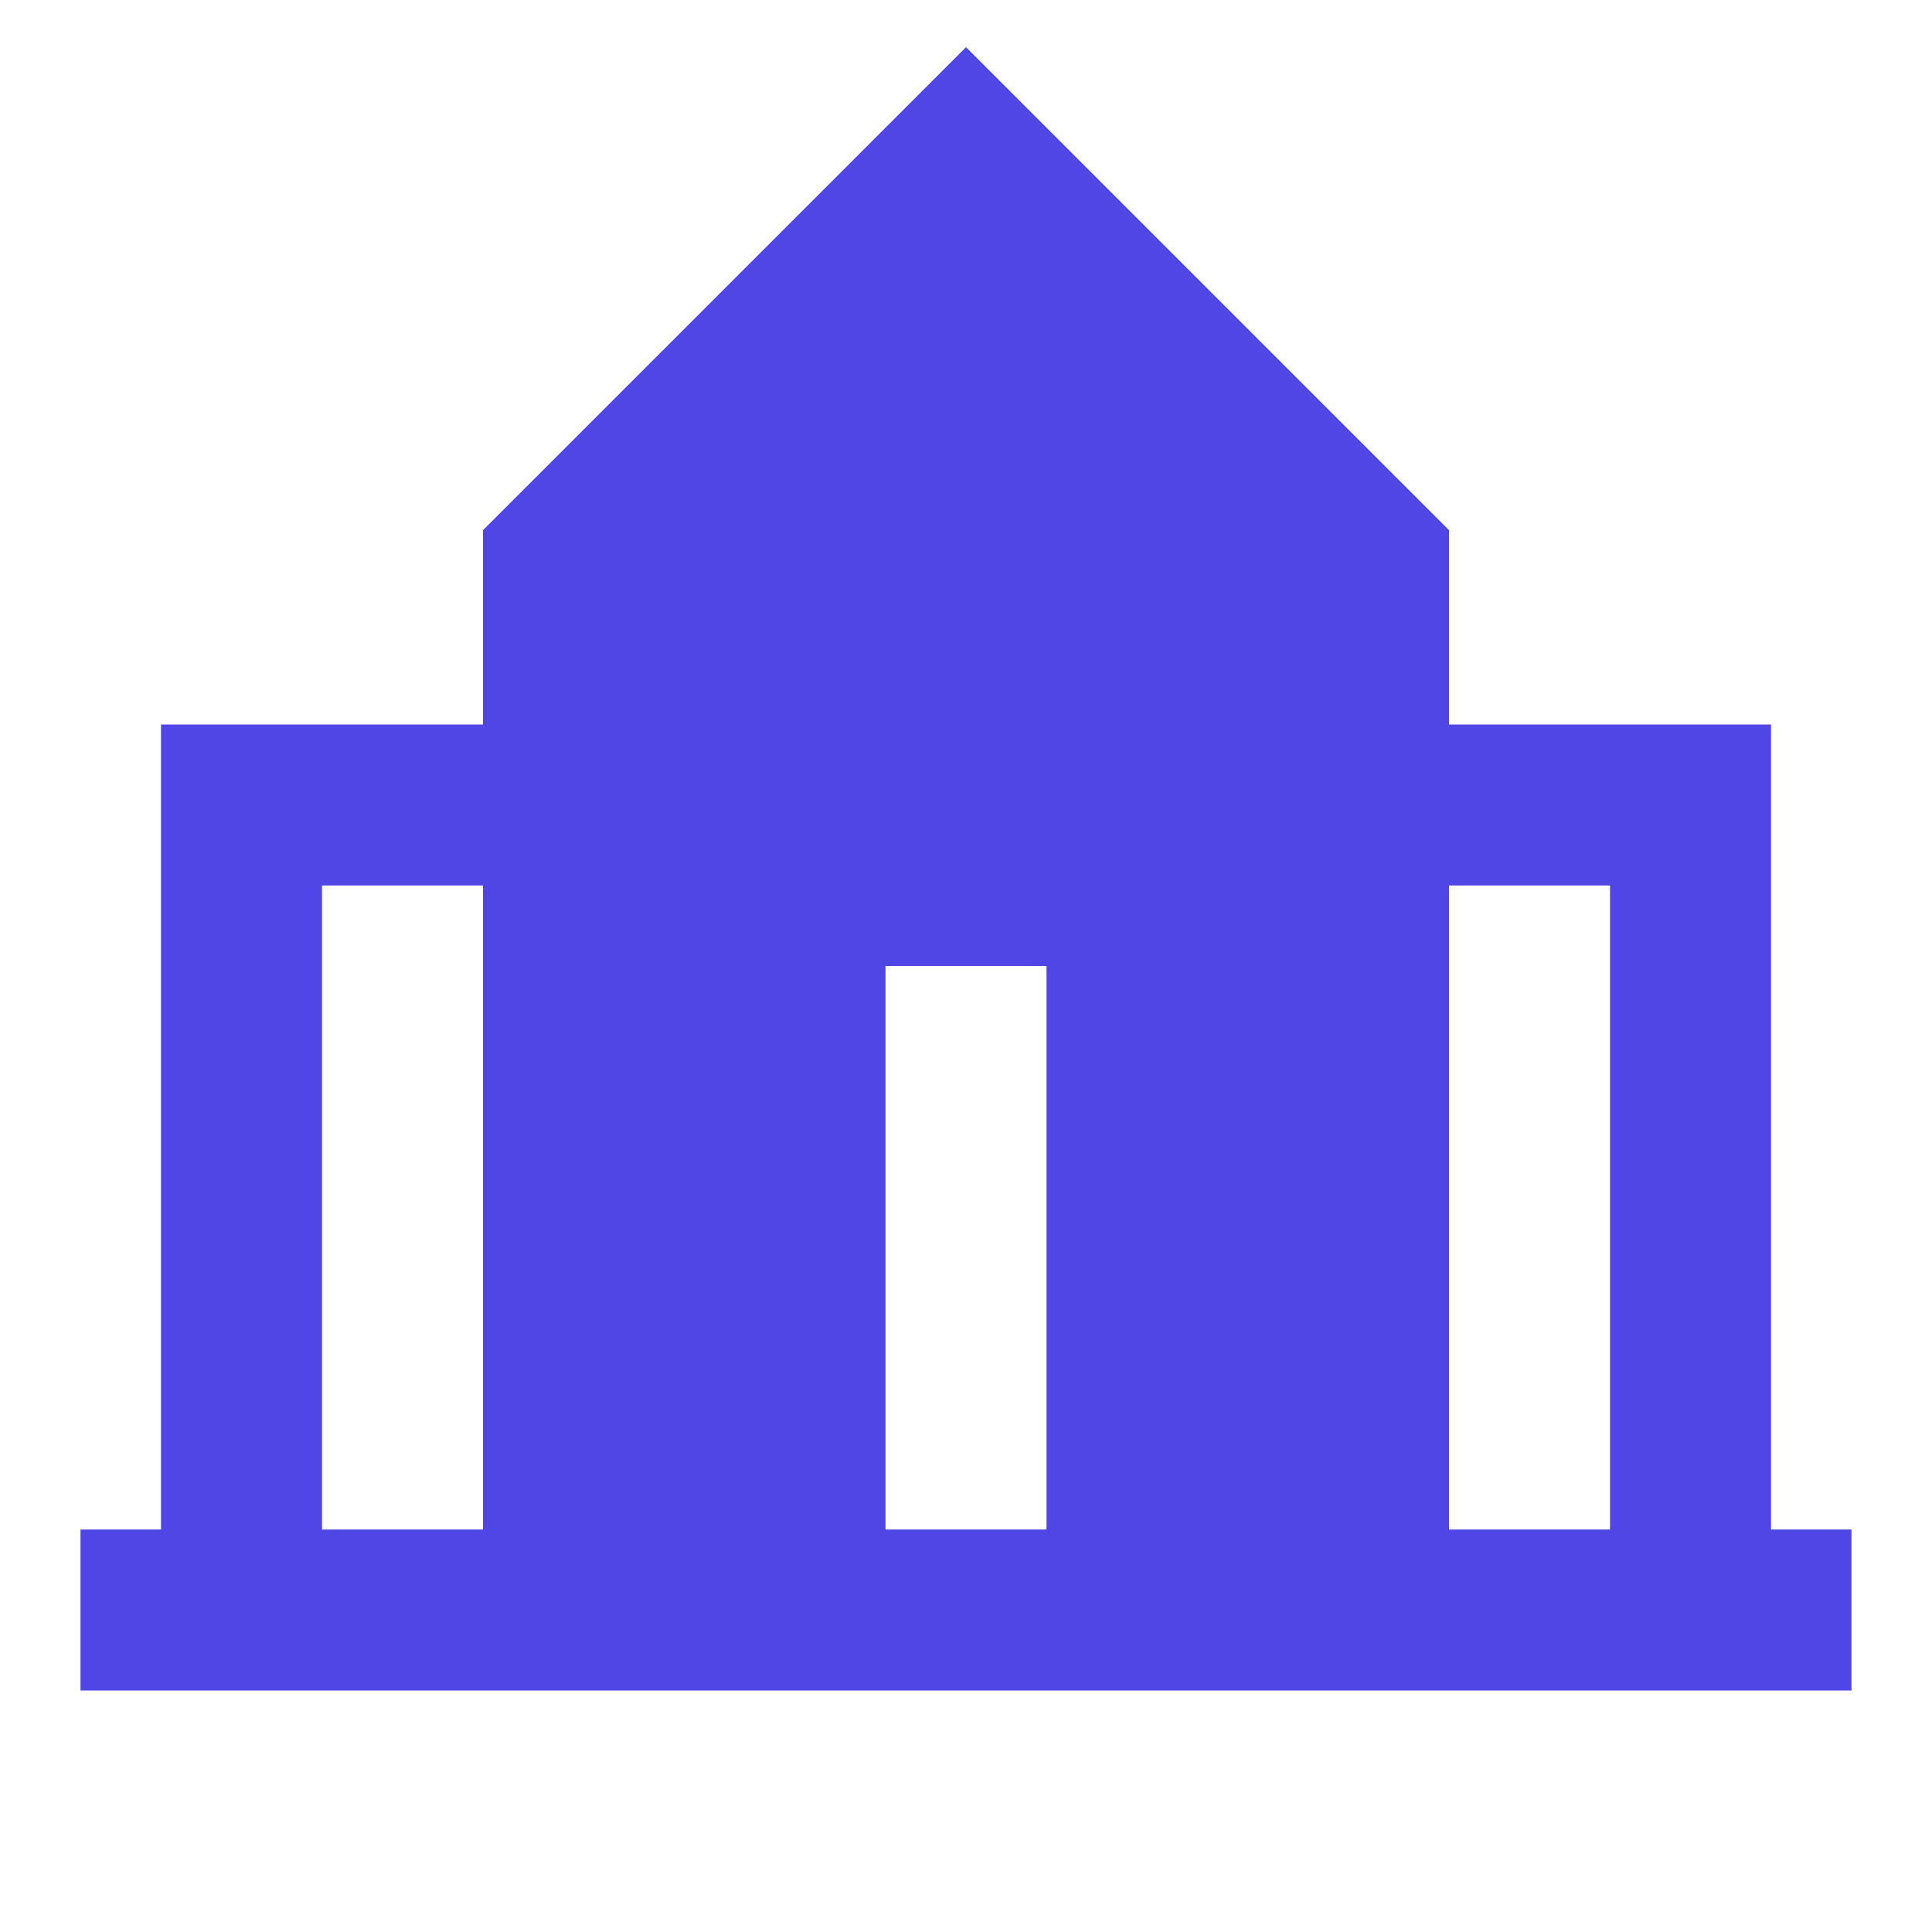 <svg xmlns="http://www.w3.org/2000/svg" xmlns:xlink="http://www.w3.org/1999/xlink" fill="none" version="1.1" width="24" height="24" viewBox="0 0 24 24"><defs><clipPath id="master_svg0_204_2739"><rect x="0" y="0" width="24" height="24" rx="0"/></clipPath></defs><g clip-path="url(#master_svg0_204_2739)"><g><path d="M23,19L22,19L22,9L18,9L18,6.586L12,0.586L6,6.586L6,9L2,9L2,19L1,19L1,21L23,21L23,19ZM6,19L4,19L4,11L6,11L6,19ZM18,11L20,11L20,19L18,19L18,11ZM11,12L13,12L13,19L11,19L11,12Z" fill="#4F46E5" fill-opacity="1" style="mix-blend-mode:passthrough"/></g></g></svg>